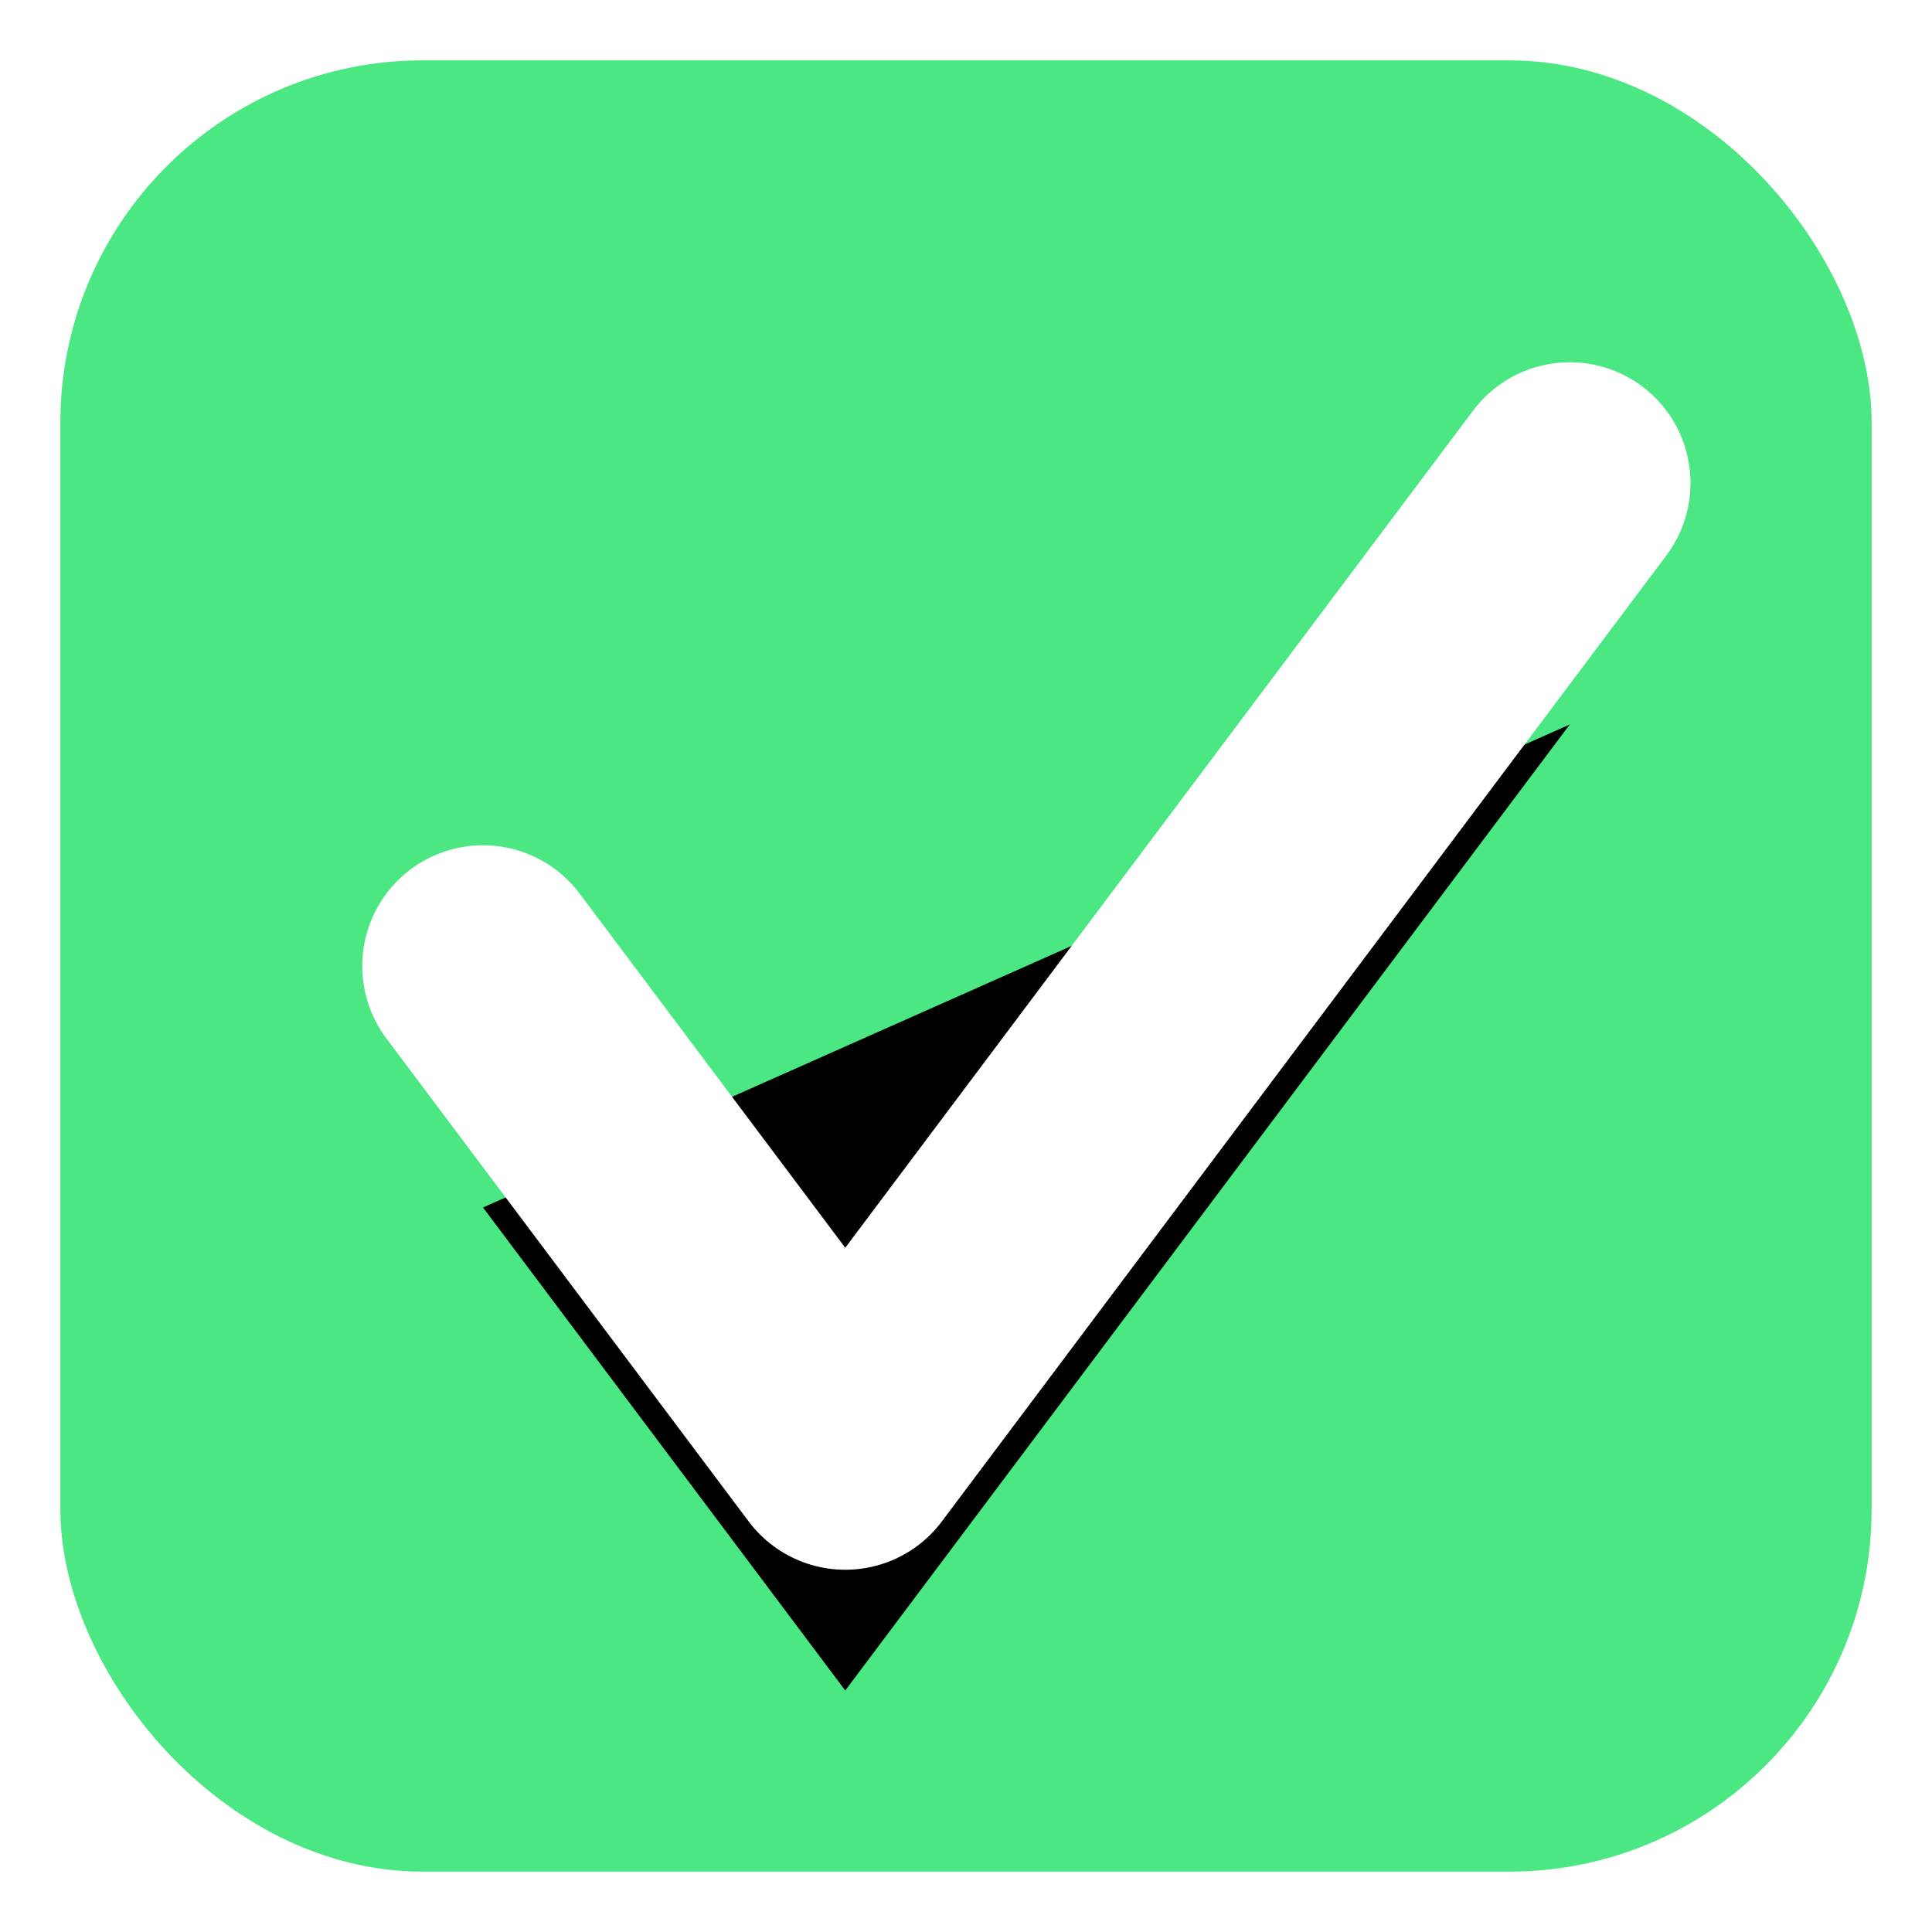 <?xml version="1.0" encoding="UTF-8"?>
<svg width="16px" height="16px" viewBox="0 0 16 16" version="1.1" xmlns="http://www.w3.org/2000/svg" xmlns:xlink="http://www.w3.org/1999/xlink">
    <title>Group Copy 4</title>
    <desc>Created with Sketch.</desc>
    <defs>
        <polyline id="path-1" points="4 8 7 12 13 4"></polyline>
        <filter x="-16.7%" y="-18.8%" width="133.3%" height="150.0%" filterUnits="objectBoundingBox" id="filter-2">
            <feMorphology radius="1" operator="dilate" in="SourceAlpha" result="shadowSpreadOuter1"></feMorphology>
            <feOffset dx="0" dy="1" in="shadowSpreadOuter1" result="shadowOffsetOuter1"></feOffset>
            <feMorphology radius="1" operator="erode" in="SourceAlpha" result="shadowInner"></feMorphology>
            <feOffset dx="0" dy="1" in="shadowInner" result="shadowInner"></feOffset>
            <feComposite in="shadowOffsetOuter1" in2="shadowInner" operator="out" result="shadowOffsetOuter1"></feComposite>
            <feColorMatrix values="0 0 0 0 0   0 0 0 0 0   0 0 0 0 0  0 0 0 0.083 0" type="matrix" in="shadowOffsetOuter1"></feColorMatrix>
        </filter>
    </defs>
    <g id="Page-1" stroke="none" stroke-width="0" fill="none" fill-rule="evenodd">
        <g id="Artboard" transform="translate(-466, -585)" fill-rule="nonzero">
            <g id="check" transform="translate(466, 316)">
                <g id="Group-Copy-4" transform="translate(0, 269)">
                    <rect id="Rectangle-2-Copy" stroke="#8BA4ED" fill="#4AE783" x="0.5" y="0.5" width="15" height="15" rx="3"></rect>
                    <g id="Path-3-Copy" stroke-linecap="round" stroke-linejoin="round">
                        <use fill="black" fill-opacity="1" filter="url(#filter-2)" xlink:href="#path-1"></use>
                        <use stroke="#FFFFFF" stroke-width="2" xlink:href="#path-1"></use>
                    </g>
                </g>
            </g>
        </g>
    </g>
</svg>